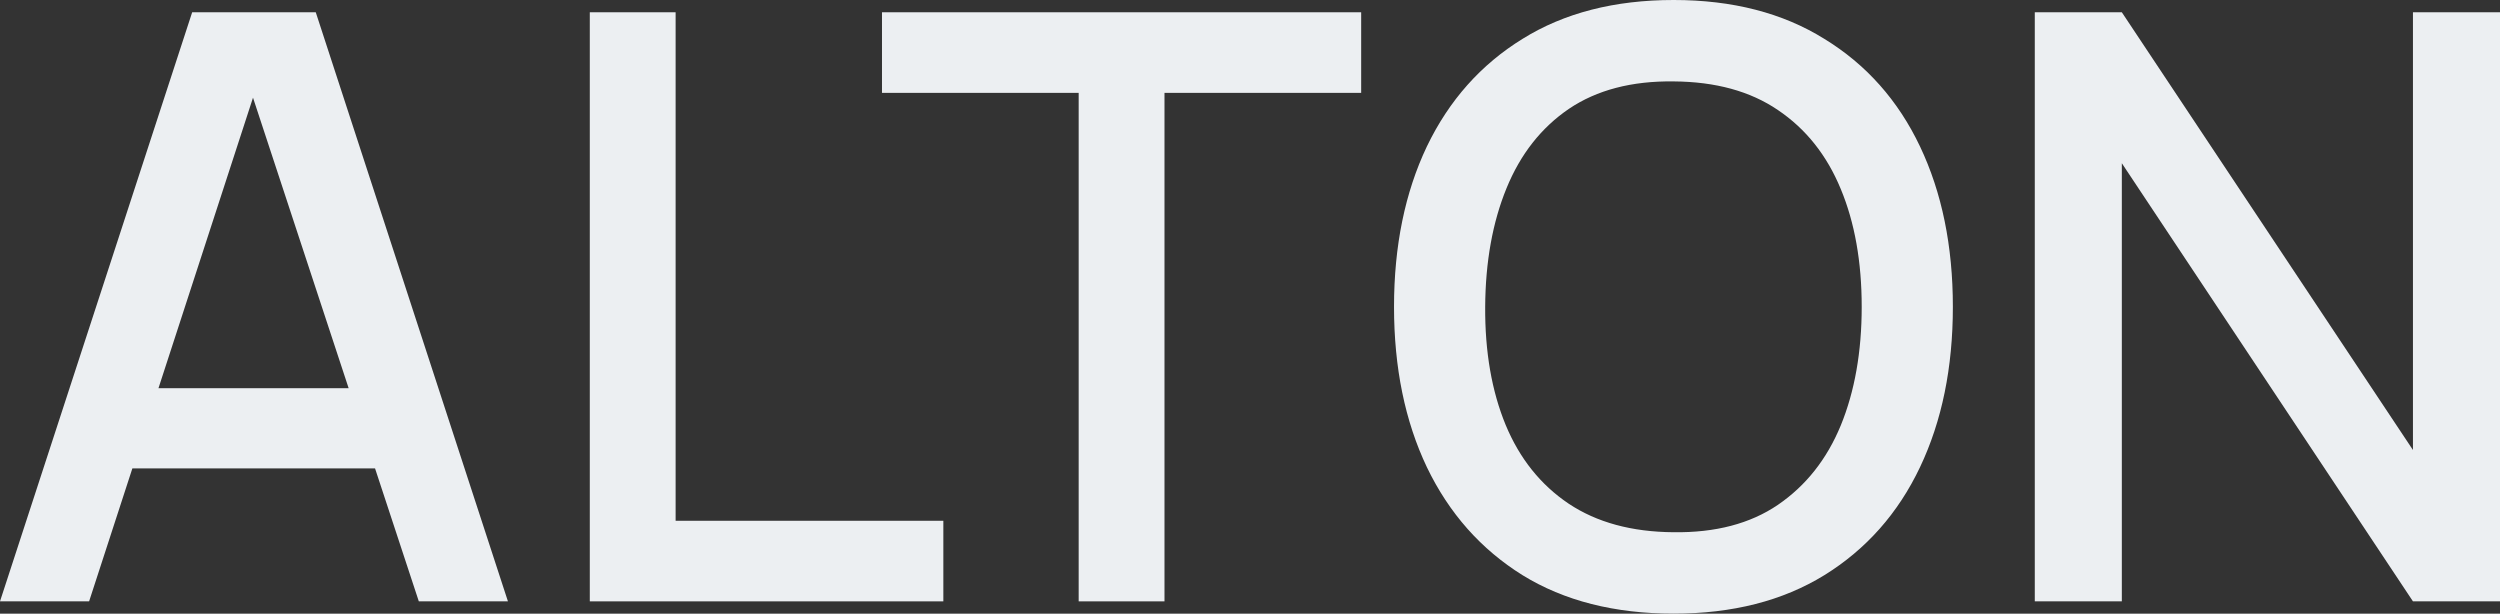 <svg width="220" height="54" viewBox="0 0 220 54" fill="none" xmlns="http://www.w3.org/2000/svg">
<rect x="0" y="0" width="220" height="54" fill="#333333" stroke="none"/>
<path d="M179.061 52.92V1.08H186.721L212.34 39.6V1.08H220V52.92H212.34L186.721 14.364V52.92H179.061Z" fill="#ECEFF2"/>
<path d="M147.281 54C142.078 54 137.645 52.872 133.984 50.616C130.322 48.336 127.516 45.168 125.565 41.112C123.637 37.056 122.674 32.352 122.674 27C122.674 21.648 123.637 16.944 125.565 12.888C127.516 8.832 130.322 5.676 133.984 3.42C137.645 1.14 142.078 0 147.281 0C152.46 0 156.881 1.14 160.542 3.42C164.228 5.676 167.034 8.832 168.961 12.888C170.888 16.944 171.852 21.648 171.852 27C171.852 32.352 170.888 37.056 168.961 41.112C167.034 45.168 164.228 48.336 160.542 50.616C156.881 52.872 152.46 54 147.281 54ZM147.281 46.836C150.967 46.884 154.026 46.08 156.459 44.424C158.916 42.744 160.759 40.416 161.987 37.44C163.216 34.44 163.83 30.96 163.83 27C163.83 23.04 163.216 19.584 161.987 16.632C160.759 13.656 158.916 11.34 156.459 9.684C154.026 8.028 150.967 7.188 147.281 7.164C143.595 7.116 140.524 7.92 138.067 9.576C135.634 11.232 133.803 13.56 132.575 16.56C131.346 19.56 130.72 23.04 130.696 27C130.671 30.96 131.274 34.428 132.502 37.404C133.731 40.356 135.574 42.66 138.031 44.316C140.512 45.972 143.595 46.812 147.281 46.836Z" fill="#ECEFF2"/>
<path d="M94.923 52.92V8.172H77.615V1.08H119.783V8.172H102.475V52.92H94.923Z" fill="#ECEFF2"/>
<path d="M51.902 52.92V1.08H59.454V45.828H83.014V52.92H51.902Z" fill="#ECEFF2"/>
<path d="M0 52.92L16.911 1.08H27.787L44.698 52.92H36.856L21.283 5.616H23.234L7.841 52.92H0ZM8.781 41.22V34.164H35.953V41.22H8.781Z" fill="#ECEFF2"/>
</svg>
